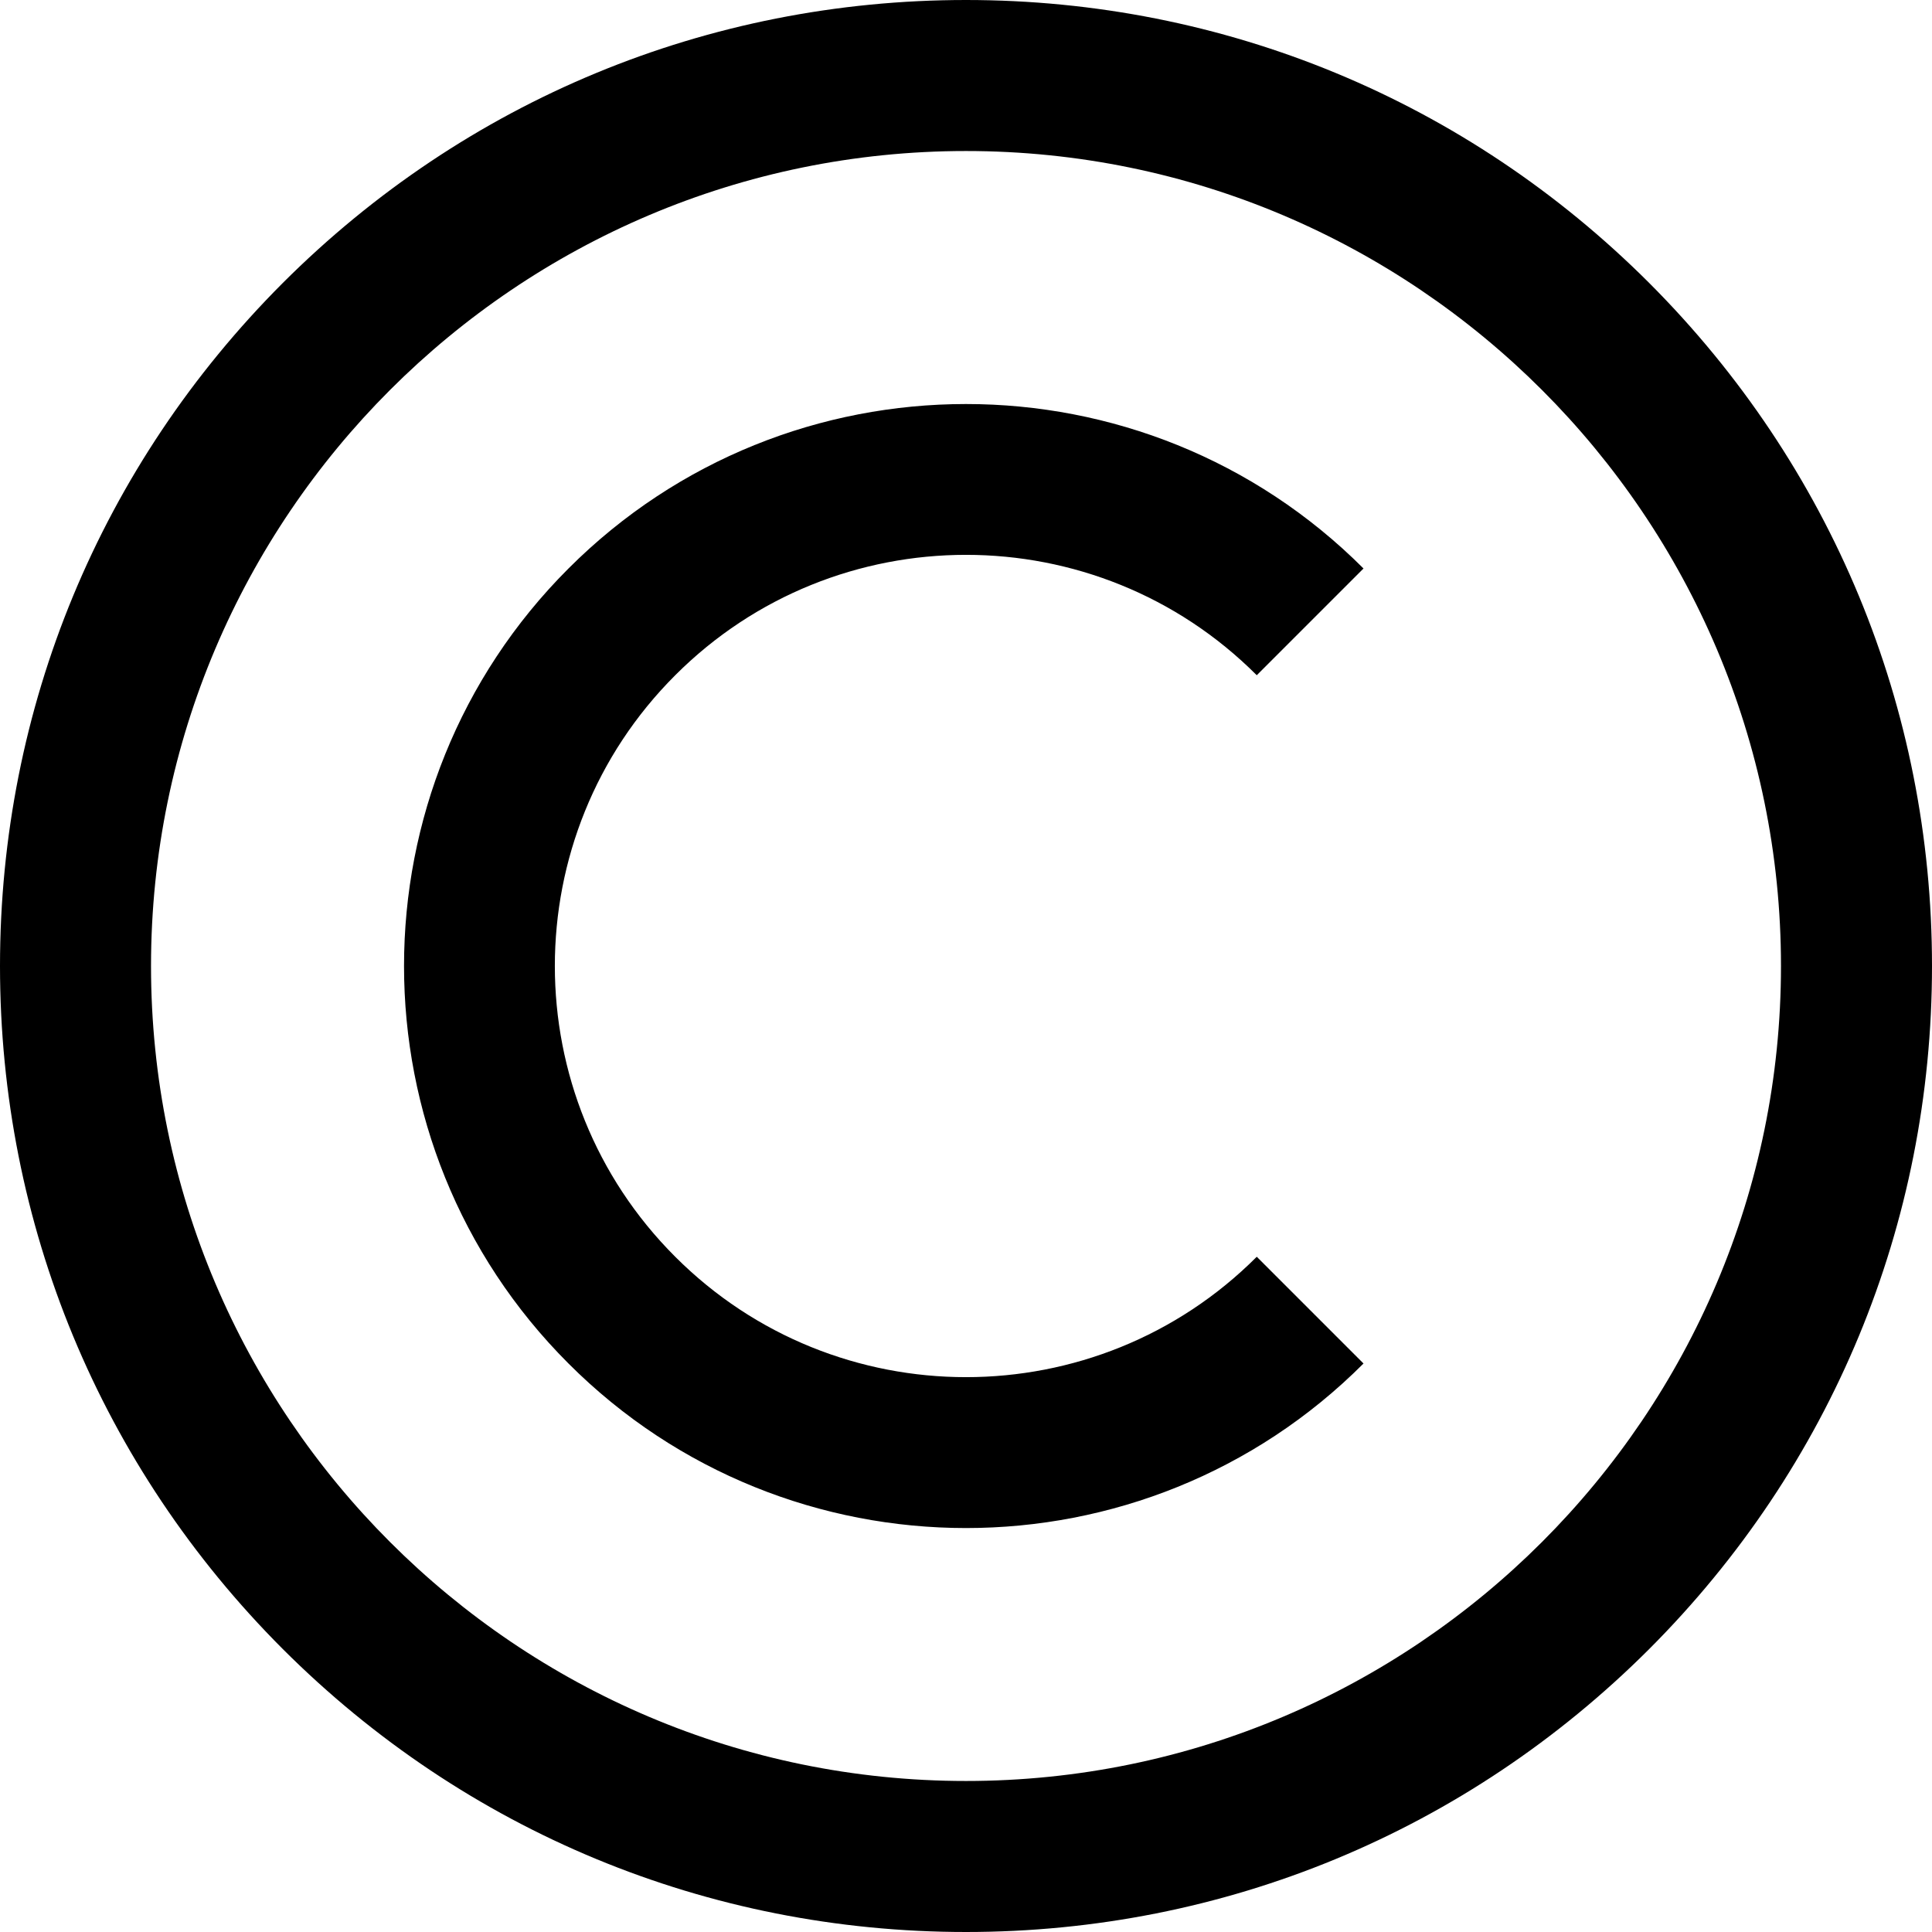 <svg width="12" height="12" viewBox="0 0 12 12" fill="none" xmlns="http://www.w3.org/2000/svg">
<path d="M6 12C4.397 12 2.891 11.376 1.757 10.243C0.624 9.109 0 7.603 0 6C0 4.397 0.624 2.891 1.757 1.757C2.891 0.624 4.397 0 6 0C7.603 0 9.109 0.624 10.243 1.757C11.376 2.891 12 4.397 12 6C12 7.603 11.376 9.109 10.243 10.243C9.109 11.376 7.603 12 6 12ZM6 0.938C3.209 0.938 0.938 3.209 0.938 6C0.938 8.791 3.209 11.062 6 11.062C8.791 11.062 11.062 8.791 11.062 6C11.062 3.209 8.791 0.938 6 0.938ZM8.469 8.469L7.806 7.806C6.81 8.803 5.19 8.803 4.194 7.806C3.197 6.81 3.197 5.19 4.194 4.194C5.19 3.197 6.81 3.197 7.806 4.194L8.469 3.531C7.108 2.169 4.892 2.169 3.531 3.531C2.169 4.892 2.169 7.108 3.531 8.469C4.211 9.15 5.106 9.491 6 9.491C6.894 9.491 7.789 9.15 8.469 8.469Z" fill="black"/>
</svg>

